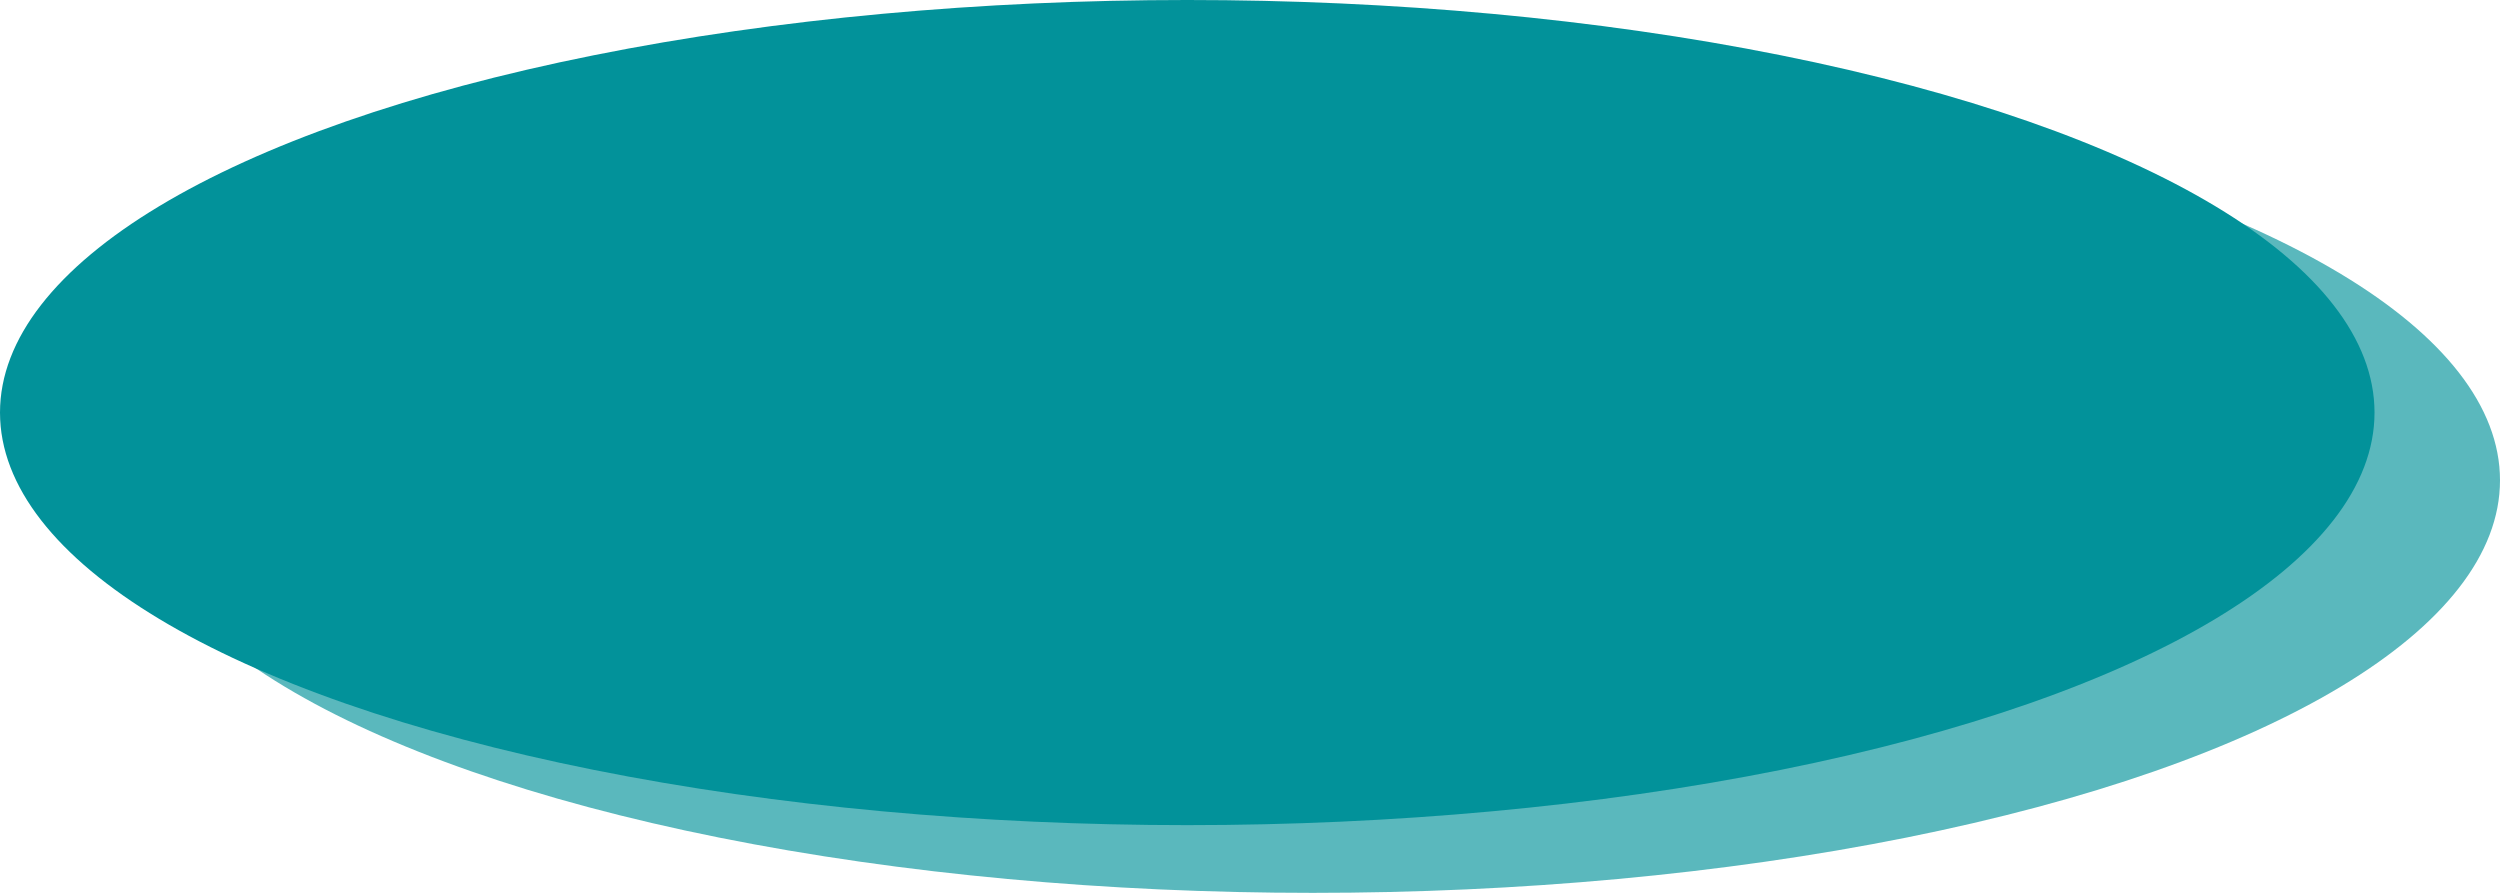 <svg width="1764" height="630" viewBox="0 0 1764 630" fill="none" xmlns="http://www.w3.org/2000/svg">
<g id="Group 7">
<ellipse id="Ellipse 2" cx="926.27" cy="338.892" rx="837.73" ry="291.108" fill="#02929A" fill-opacity="0.65"/>
<ellipse id="Ellipse 3" cx="837.73" cy="291.108" rx="837.73" ry="291.108" fill="#02929A"/>
</g>
</svg>
